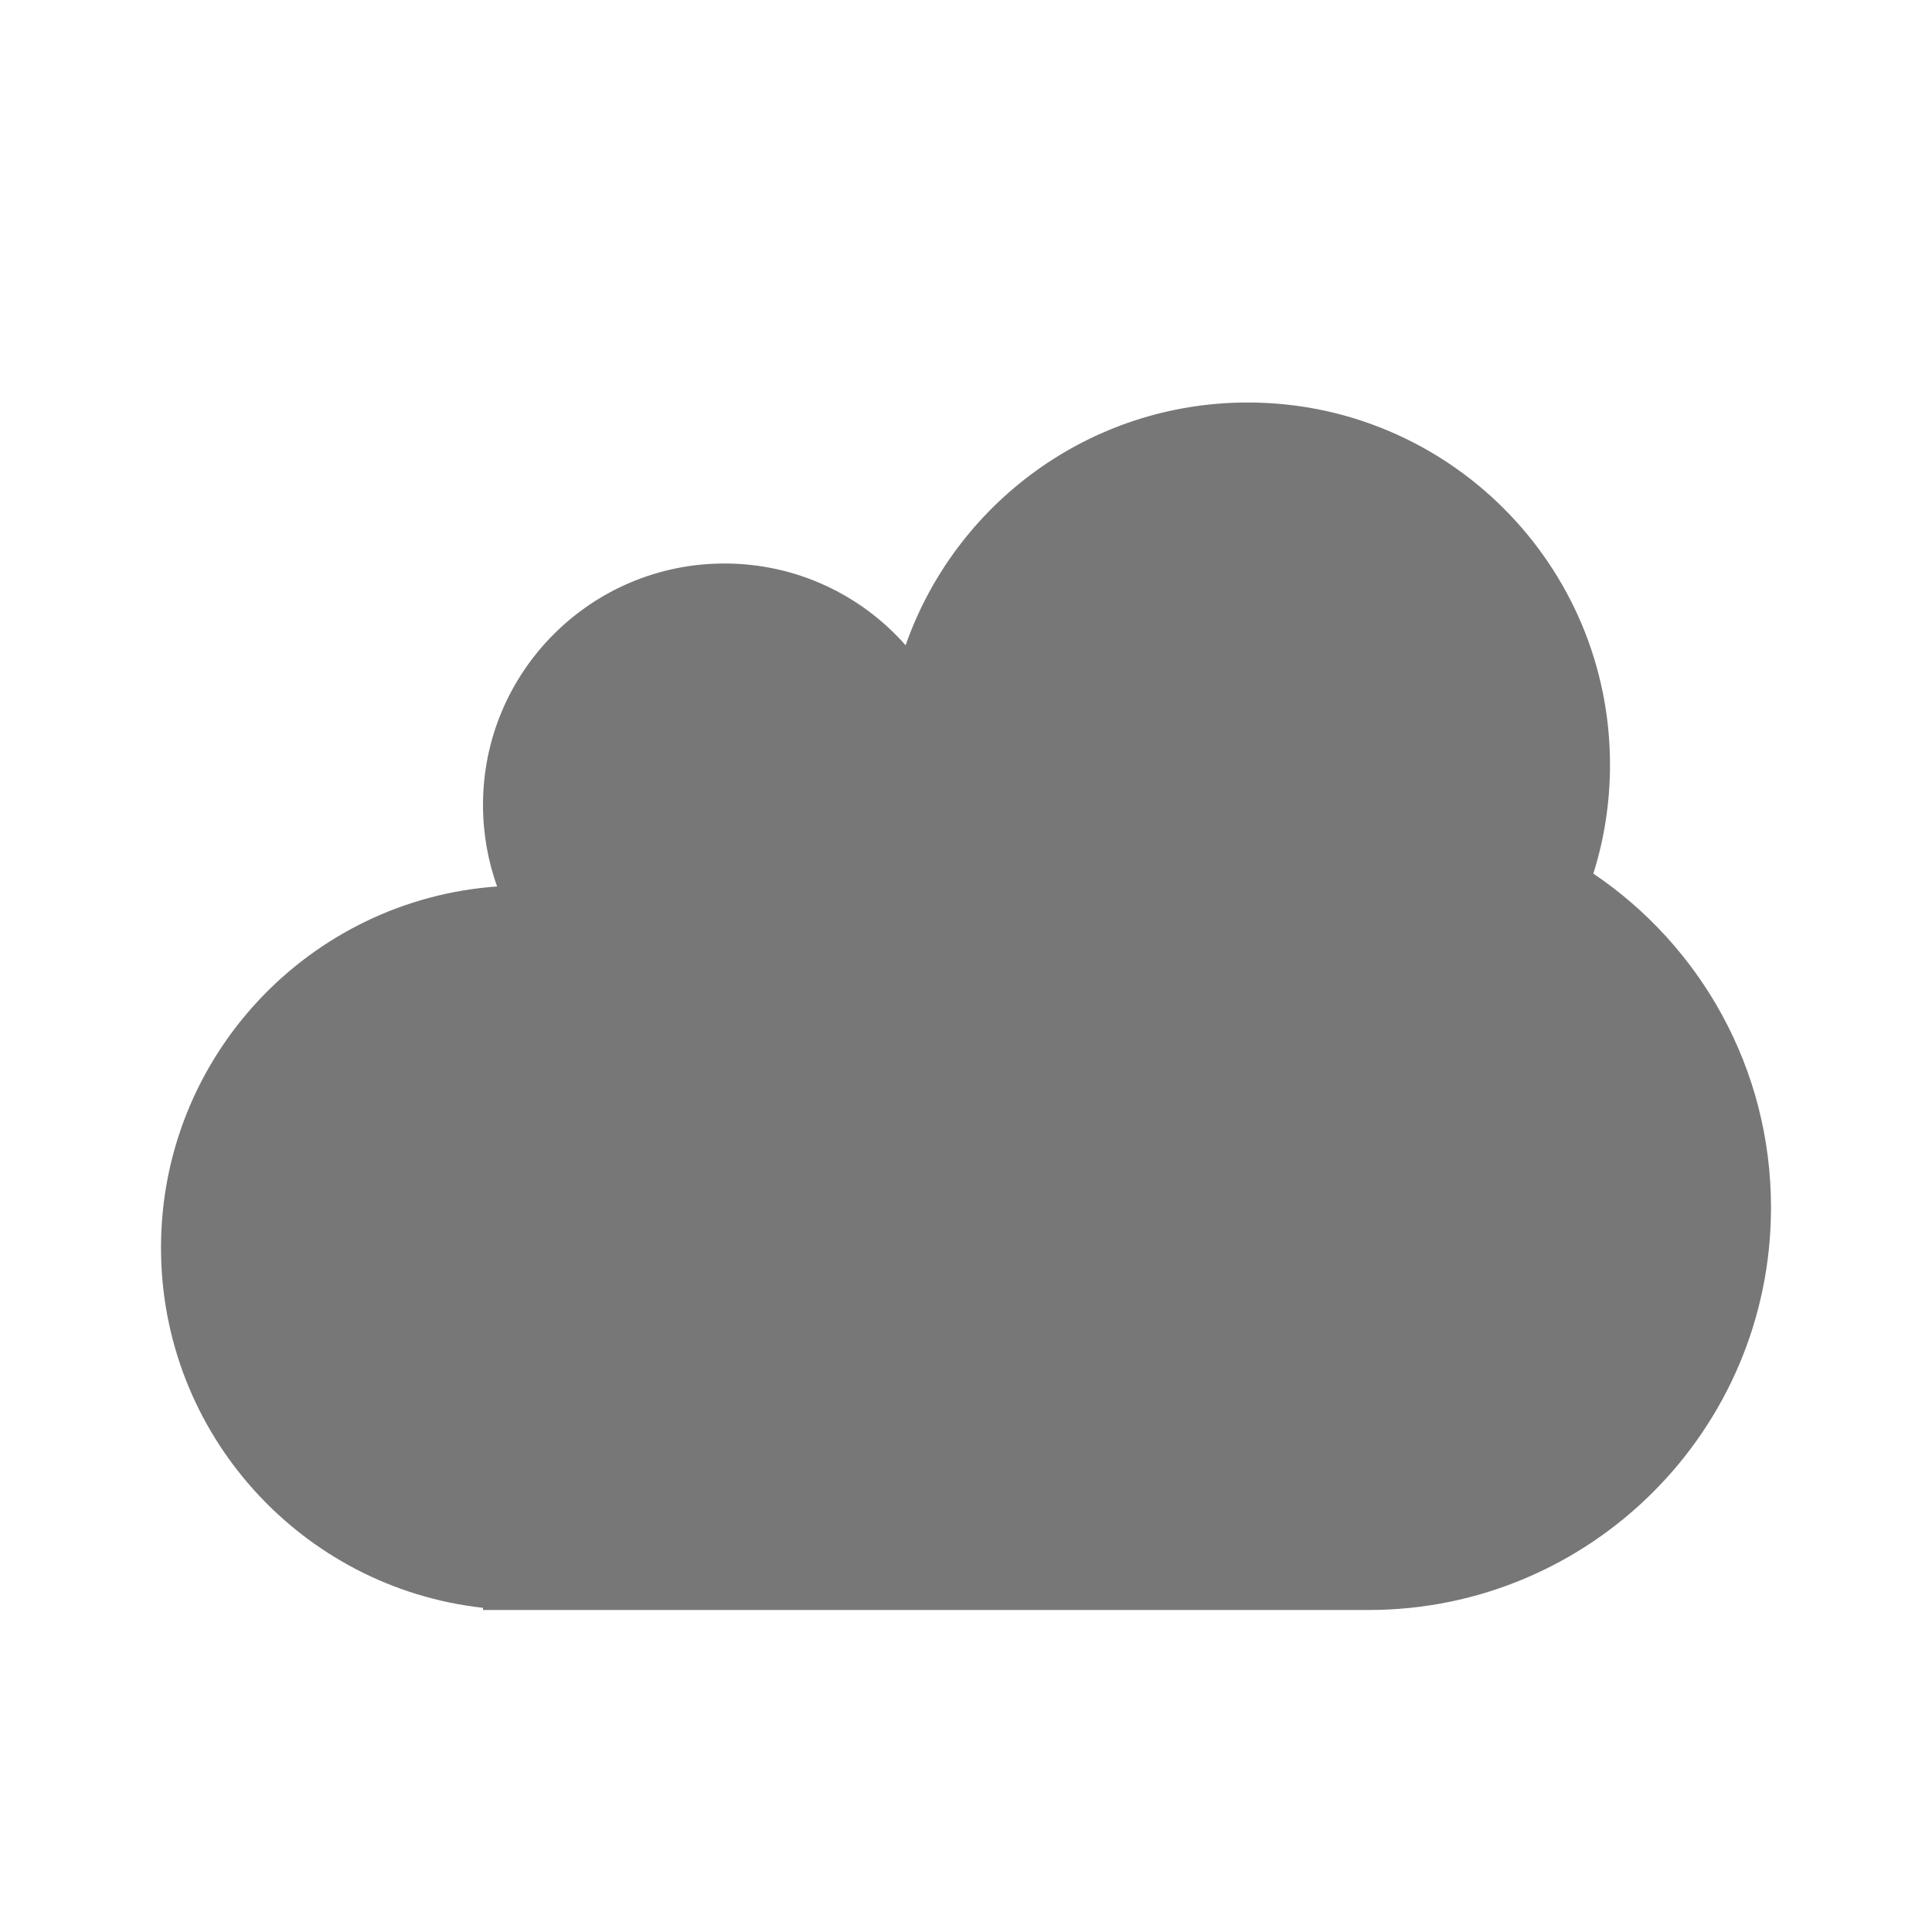 <?xml version="1.0" encoding="UTF-8" standalone="no"?>
<svg width="24px" height="24px" viewBox="0 0 24 24" version="1.1" xmlns="http://www.w3.org/2000/svg" xmlns:xlink="http://www.w3.org/1999/xlink">
    <!-- Generator: Sketch 40.1 (33804) - http://www.bohemiancoding.com/sketch -->
    <title>cloud</title>
    <desc>Created with Sketch.</desc>
    <defs></defs>
    <g id="Page-1" stroke="none" stroke-width="1" fill="none" fill-rule="evenodd">
        <g id="cloud" fill="#777777">
            <g id="Oval-68-+-Rectangle-906-Copy-8" transform="translate(2, 5)">
                <path d="M4,14.973 C1.75,14.724 0,12.816 0,10.5 C0,8.124 1.841,6.178 4.175,6.012 C4.062,5.696 4,5.355 4,5 C4,3.343 5.343,2 7,2 C7.896,2 8.701,2.393 9.25,3.016 C9.864,1.26 11.535,0 13.5,0 C15.985,0 18,2.015 18,4.5 C18,4.971 17.928,5.426 17.793,5.852 C19.125,6.751 20,8.273 20,10 C20,12.761 17.761,15 15,15 L4,15 L4,14.973 Z" id="Oval-68"></path>
            </g>
        </g>
    </g>
</svg>